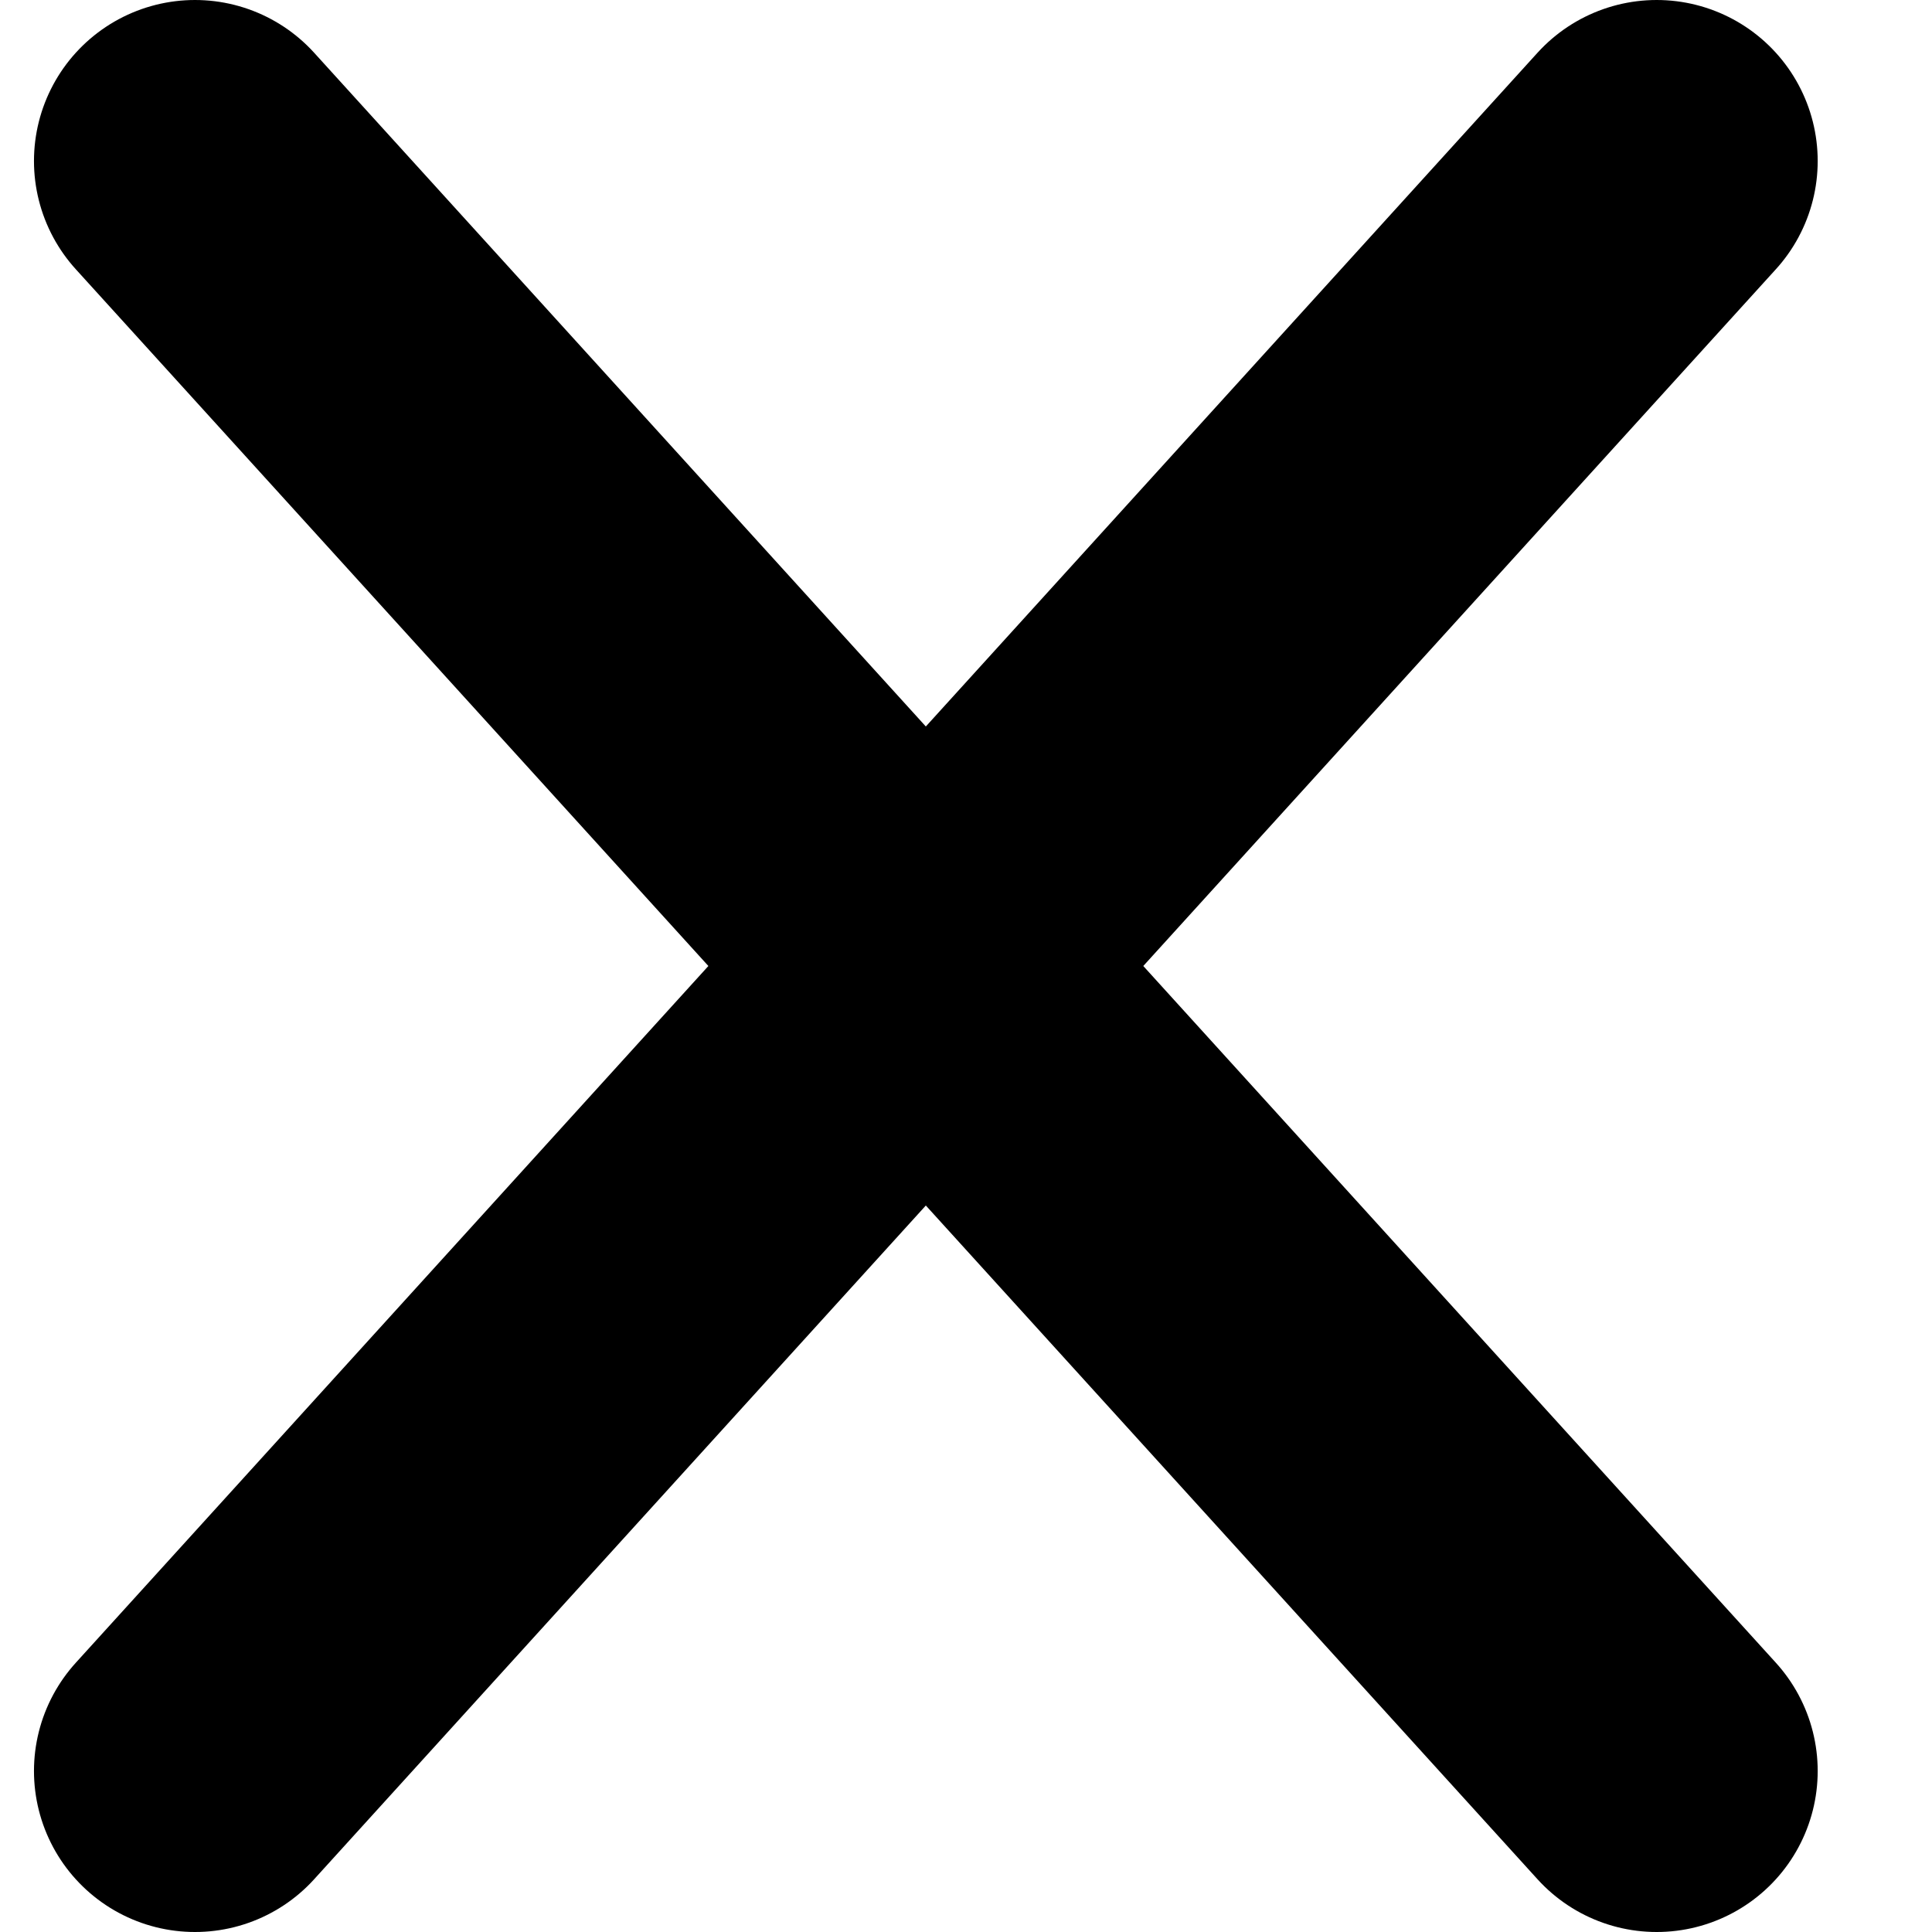 <svg width="12" height="12" viewBox="0 0 12 12" fill="none" xmlns="http://www.w3.org/2000/svg">
<path d="M1.211 1L10.29 11M1.211 11L10.29 1L1.211 11Z" stroke="black" stroke-width="2" stroke-linecap="round" stroke-linejoin="round"/>
</svg>
